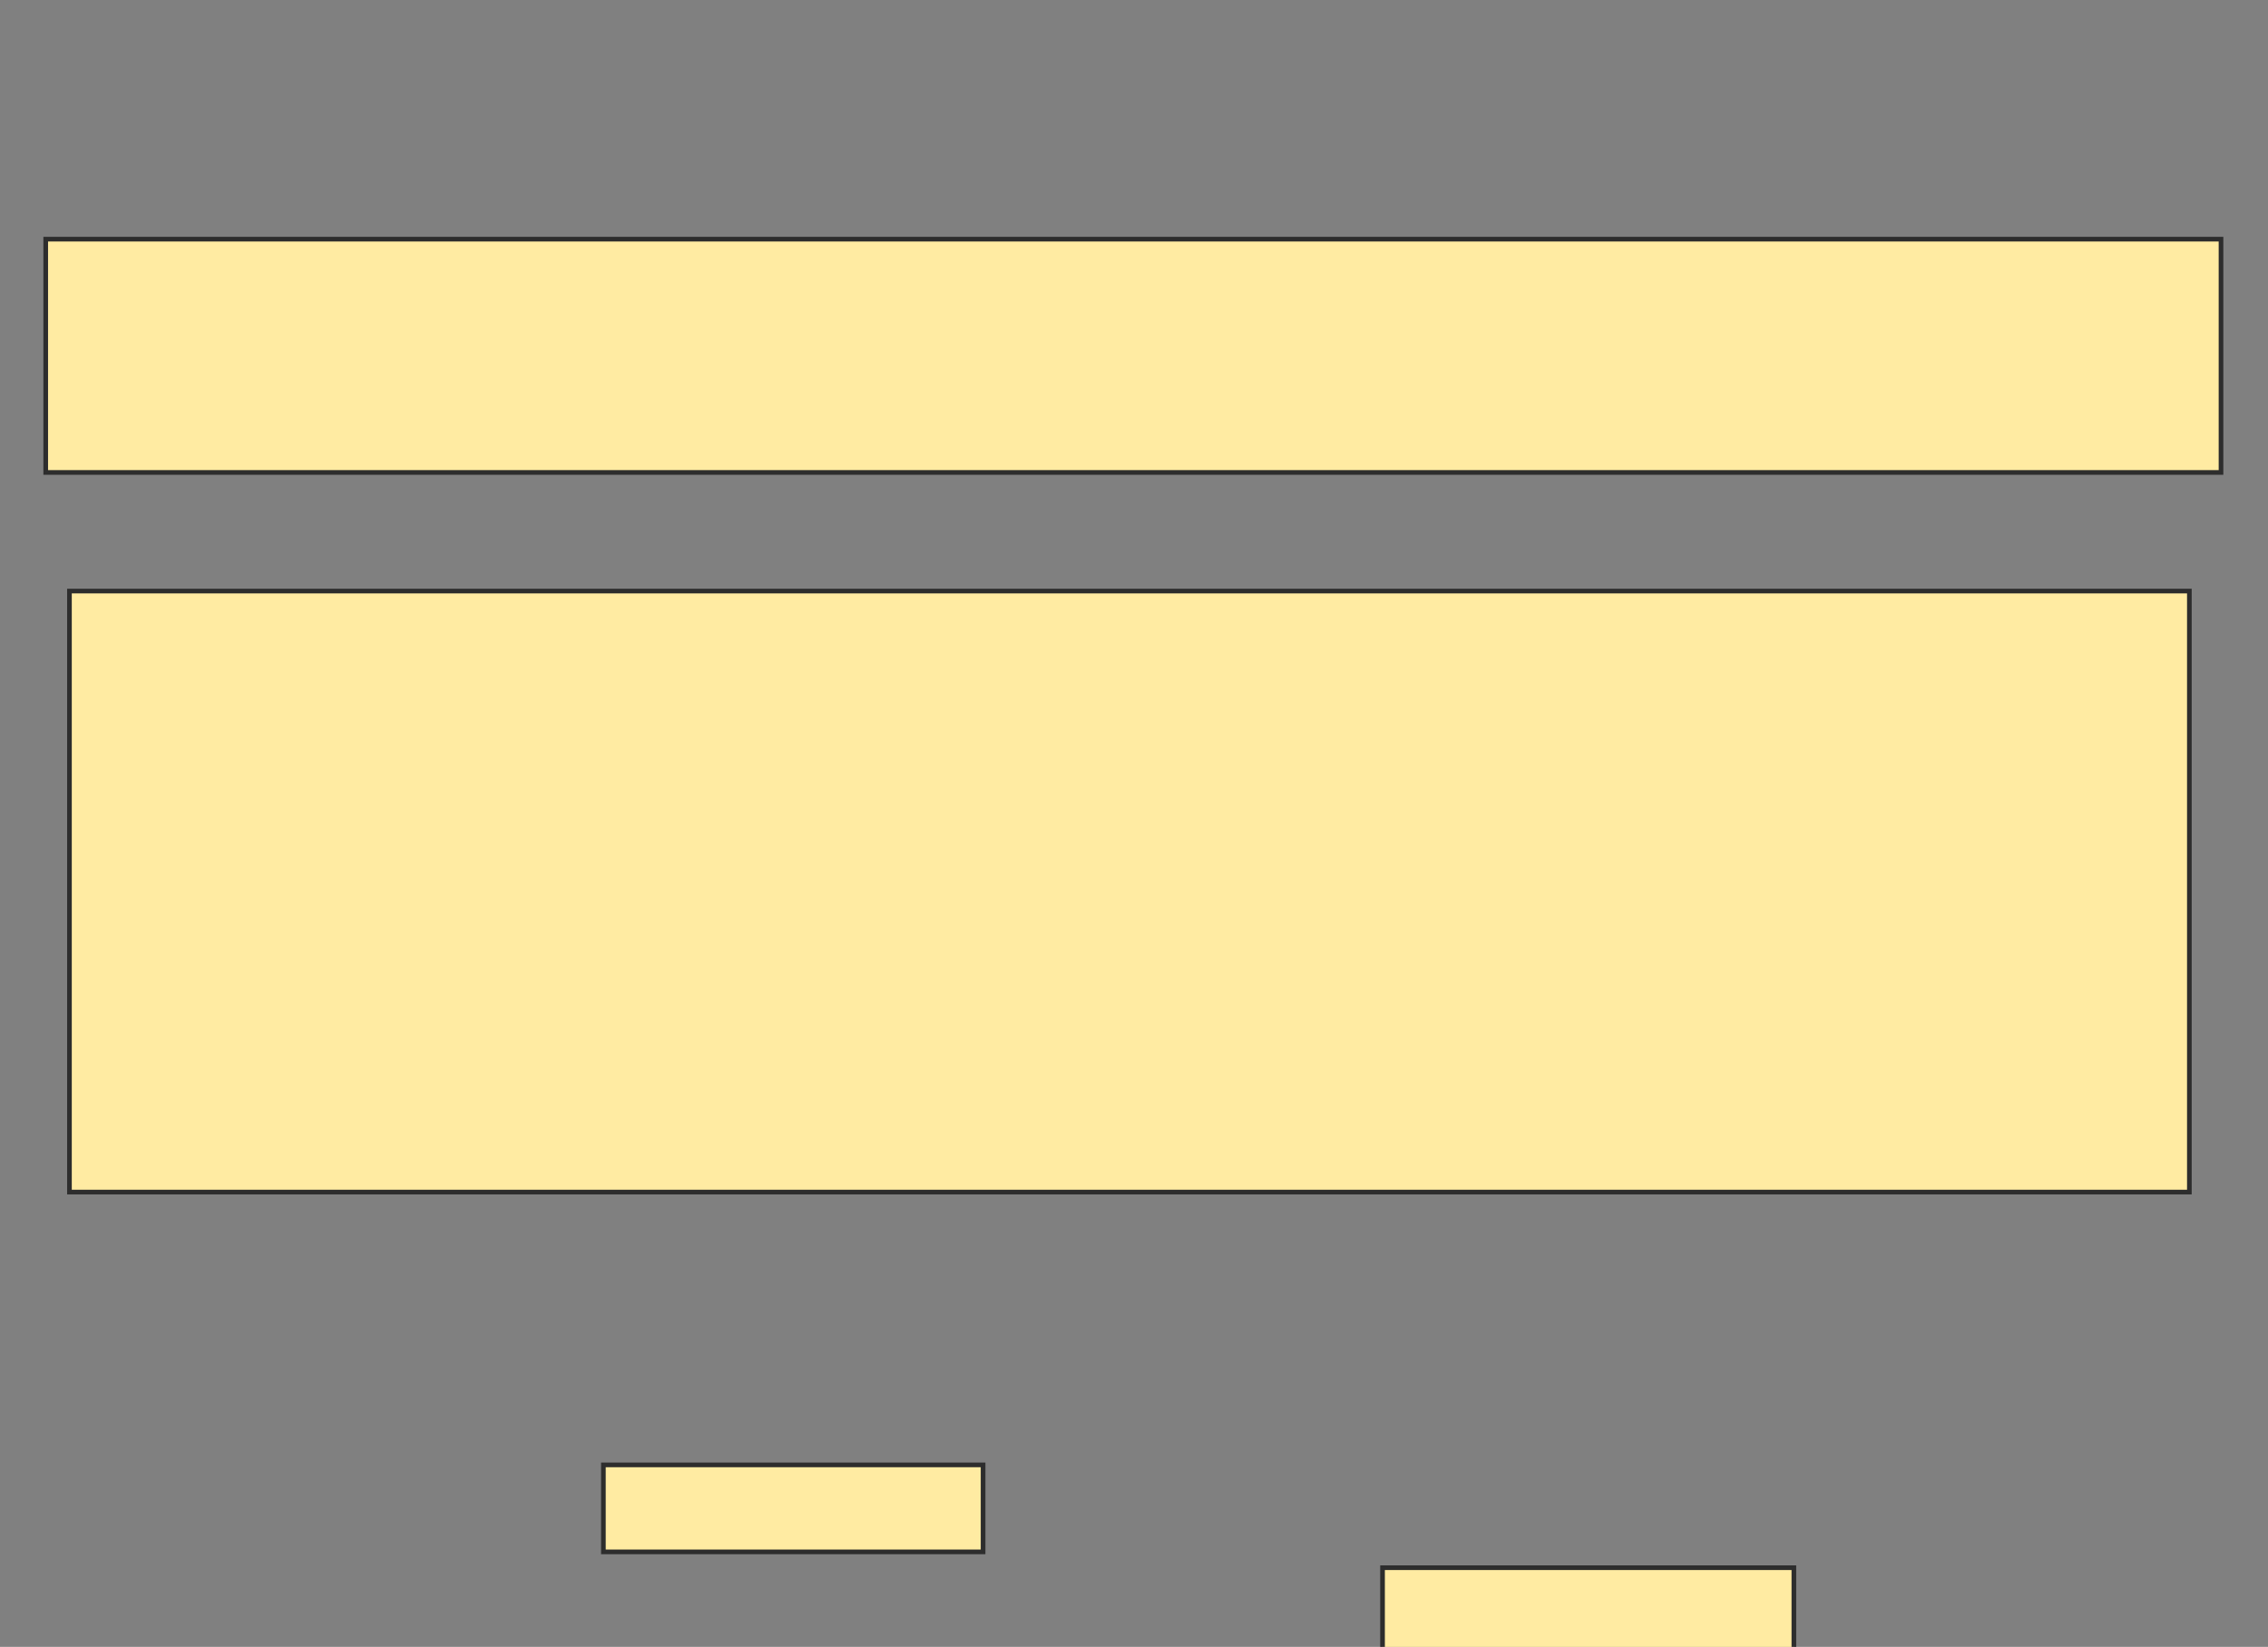 <svg height="353" width="486" xmlns="http://www.w3.org/2000/svg">
 <rect width="100%" height="100%" fill="#808080" stroke="none"/>
 <!-- Created with Image Occlusion Enhanced -->
 <g>
  <title>Labels</title>
 </g>
 <g>
  <title>Masks</title>
  <rect fill="#FFEBA2" height="50.003" id="5e68813d8df54143adca99f755b1a0b8-oa-1" stroke="#2D2D2D" width="466.134" x="9.797" y="51.265"/>
  <rect fill="#FFEBA2" height="128.823" id="5e68813d8df54143adca99f755b1a0b8-oa-2" stroke="#2D2D2D" width="454.269" x="14.882" y="126.694"/>
  <rect fill="#FFEBA2" height="18.645" id="5e68813d8df54143adca99f755b1a0b8-oa-3" stroke="#2D2D2D" width="81.362" x="129.297" y="313.996"/>
  <rect fill="#FFEBA2" height="20.34" id="5e68813d8df54143adca99f755b1a0b8-oa-4" stroke="#2D2D2D" width="88.142" x="296.258" y="336.031"/>
 </g>
</svg>